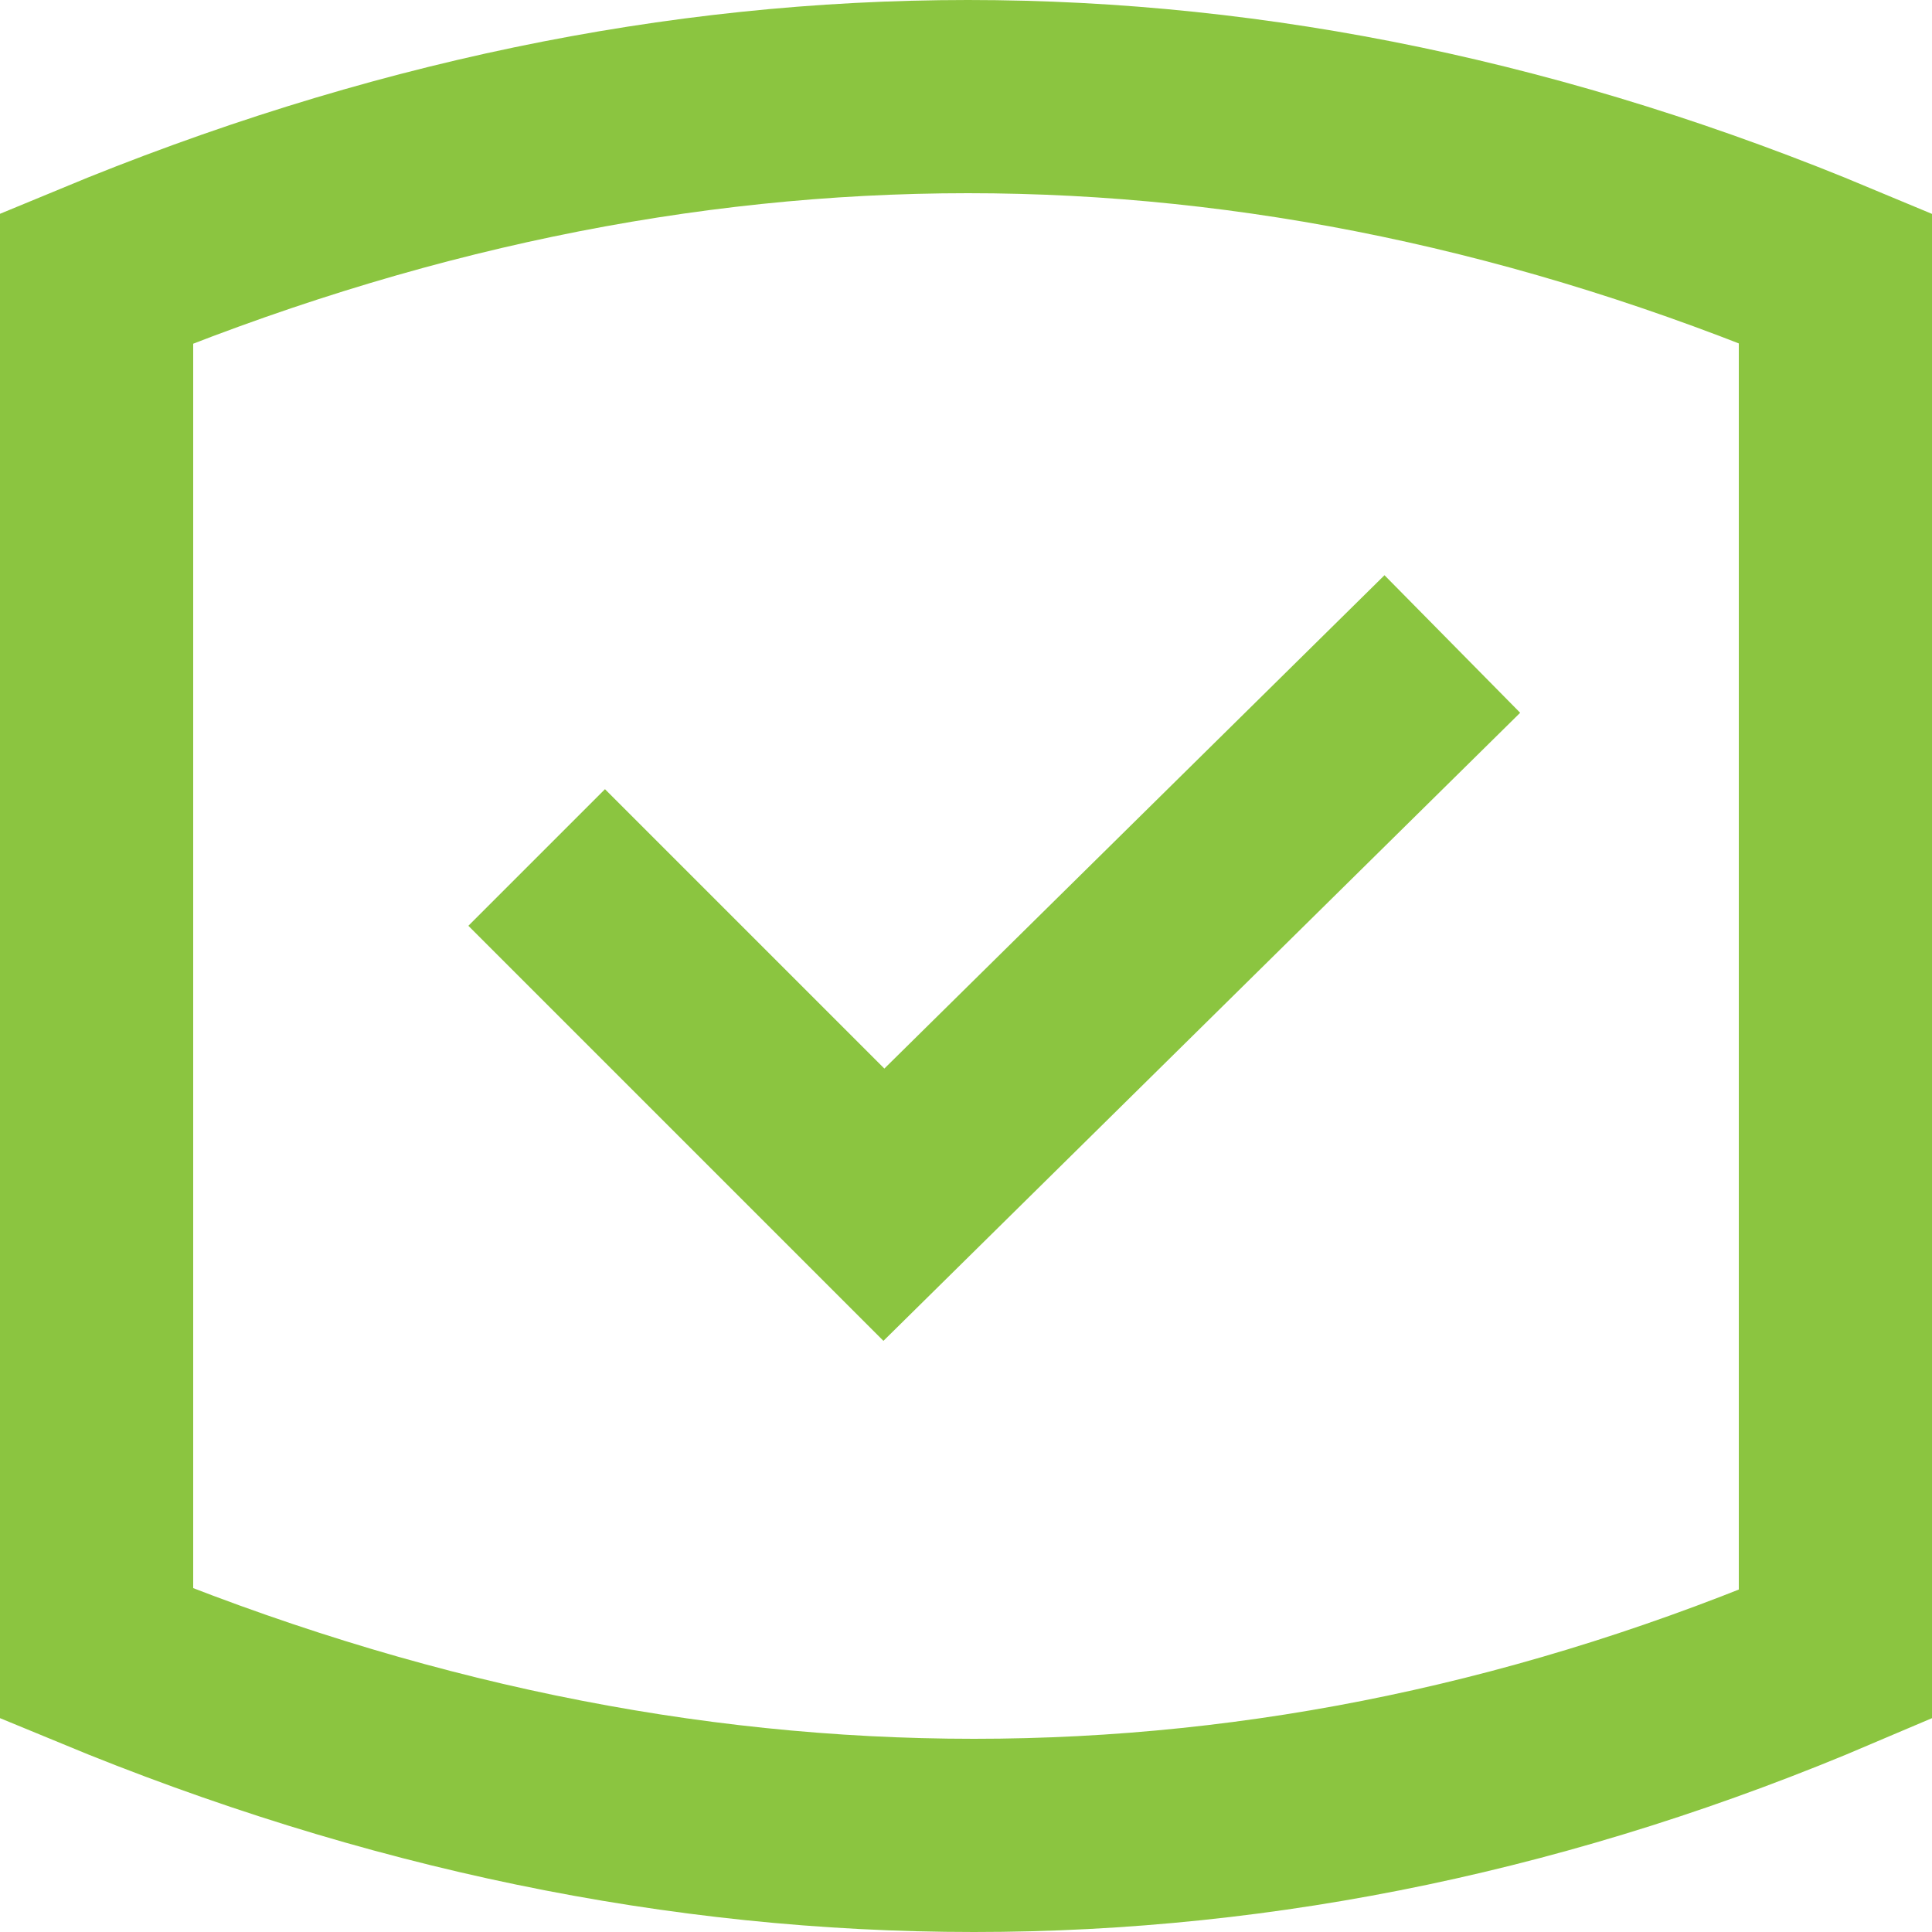 <?xml version="1.0" encoding="UTF-8"?>
<svg width="18px" height="18px" viewBox="0 0 18 18" version="1.1" xmlns="http://www.w3.org/2000/svg" xmlns:xlink="http://www.w3.org/1999/xlink">
    <!-- Generator: Sketch 50.2 (55047) - http://www.bohemiancoding.com/sketch -->
    <title>status_save</title>
    <desc>Created with Sketch.</desc>
    <defs></defs>
    <g id="status_save" stroke="none" stroke-width="1" fill="none" fill-rule="evenodd">
        <path d="M0.9,2.593 L0.9,15.406 C3.633,16.537 6.356,17.1 9.074,17.1 C11.786,17.1 14.459,16.539 17.1,15.413 L17.1,2.592 C14.398,1.462 11.706,0.9 9.018,0.9 C6.328,0.9 3.624,1.463 0.9,2.593 Z" id="Rectangle" stroke="#8BC540" stroke-width="1.8"></path>
        <polyline id="Stroke-3" stroke="#8BC540" stroke-width="1.8" points="13.531 6 8.235 11.224 5 7.989"></polyline>
    </g>
</svg>